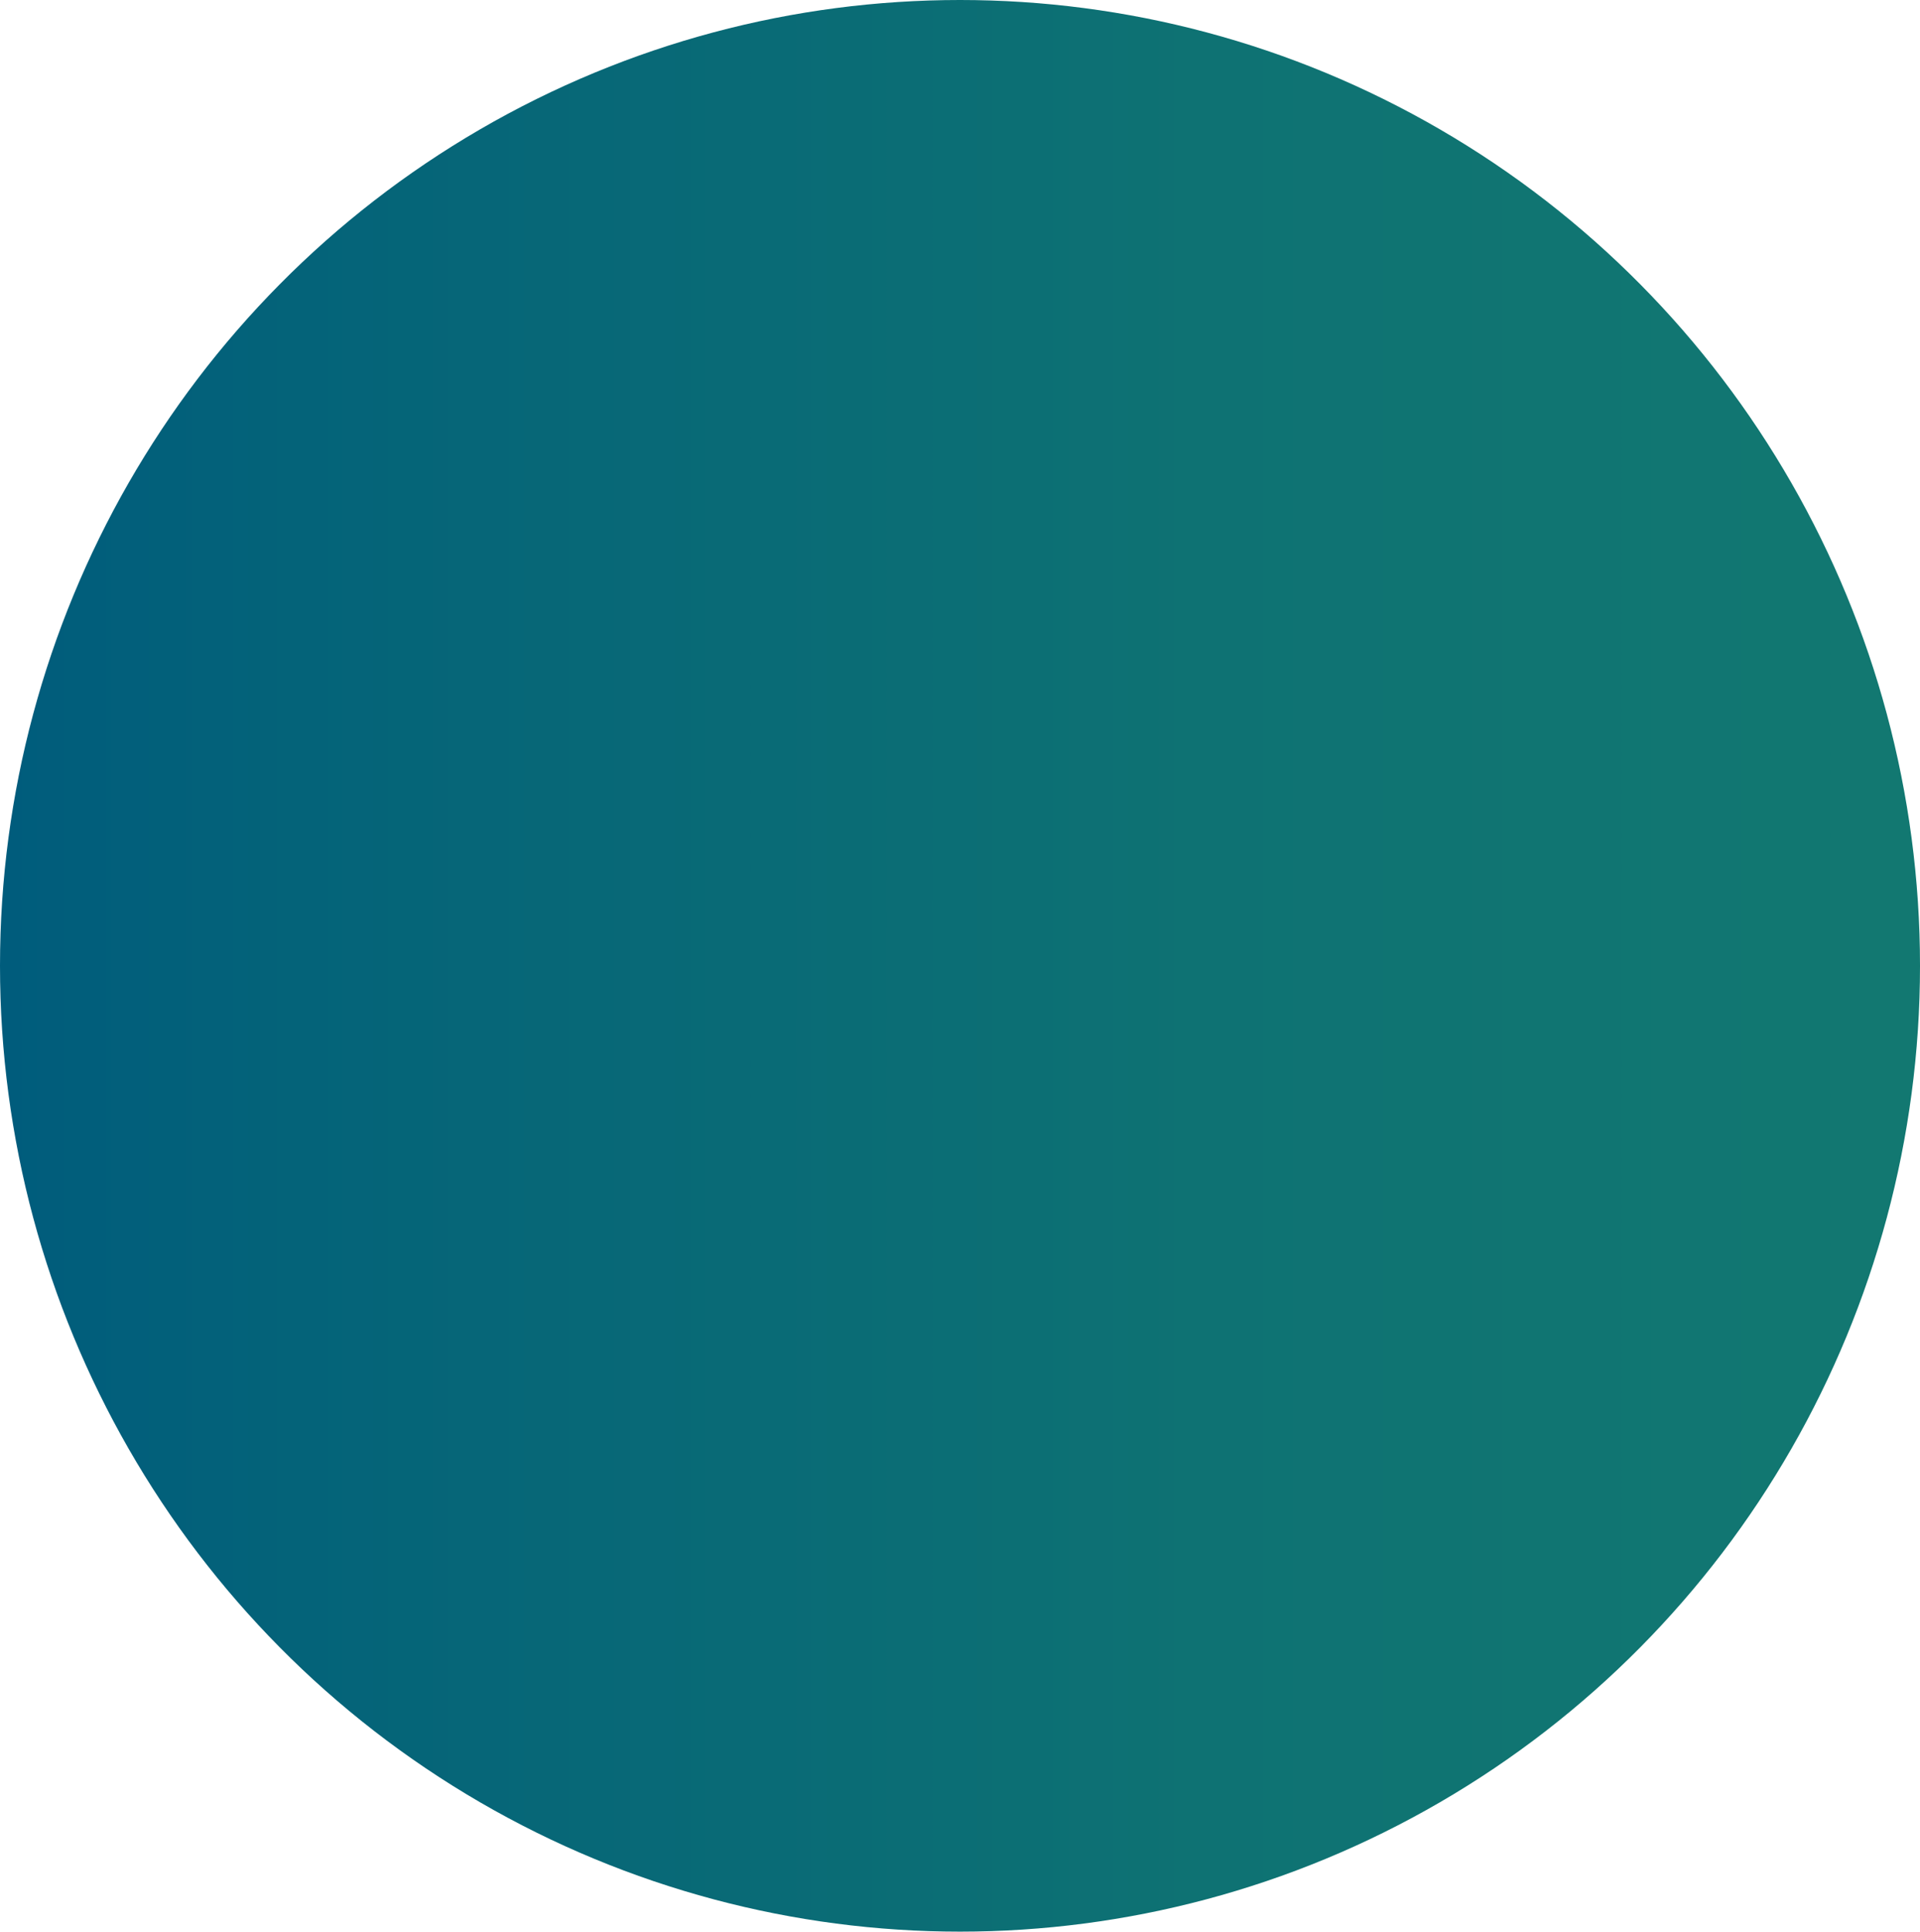 <?xml version="1.0" encoding="utf-8"?>
<!-- Generator: Adobe Illustrator 17.0.0, SVG Export Plug-In . SVG Version: 6.00 Build 0)  -->
<!DOCTYPE svg PUBLIC "-//W3C//DTD SVG 1.1//EN" "http://www.w3.org/Graphics/SVG/1.1/DTD/svg11.dtd">
<svg version="1.1" id="Capa_1" xmlns="http://www.w3.org/2000/svg" xmlns:xlink="http://www.w3.org/1999/xlink" x="0px" y="0px"
	 width="401.665px" height="404px" viewBox="0 0 401.665 404" enable-background="new 0 0 401.665 404" xml:space="preserve">
<linearGradient id="SVGID_1_" gradientUnits="userSpaceOnUse" x1="401.665" y1="202" x2="0" y2="202">
	<stop  offset="0" style="stop-color:#127871"/>
	<stop  offset="0.373" style="stop-color:#0E7273"/>
	<stop  offset="0.845" style="stop-color:#046379"/>
	<stop  offset="1" style="stop-color:#005C7C"/>
</linearGradient>
<ellipse fill="url(#SVGID_1_)" cx="200.833" cy="202" rx="200.833" ry="202"/>
</svg>
